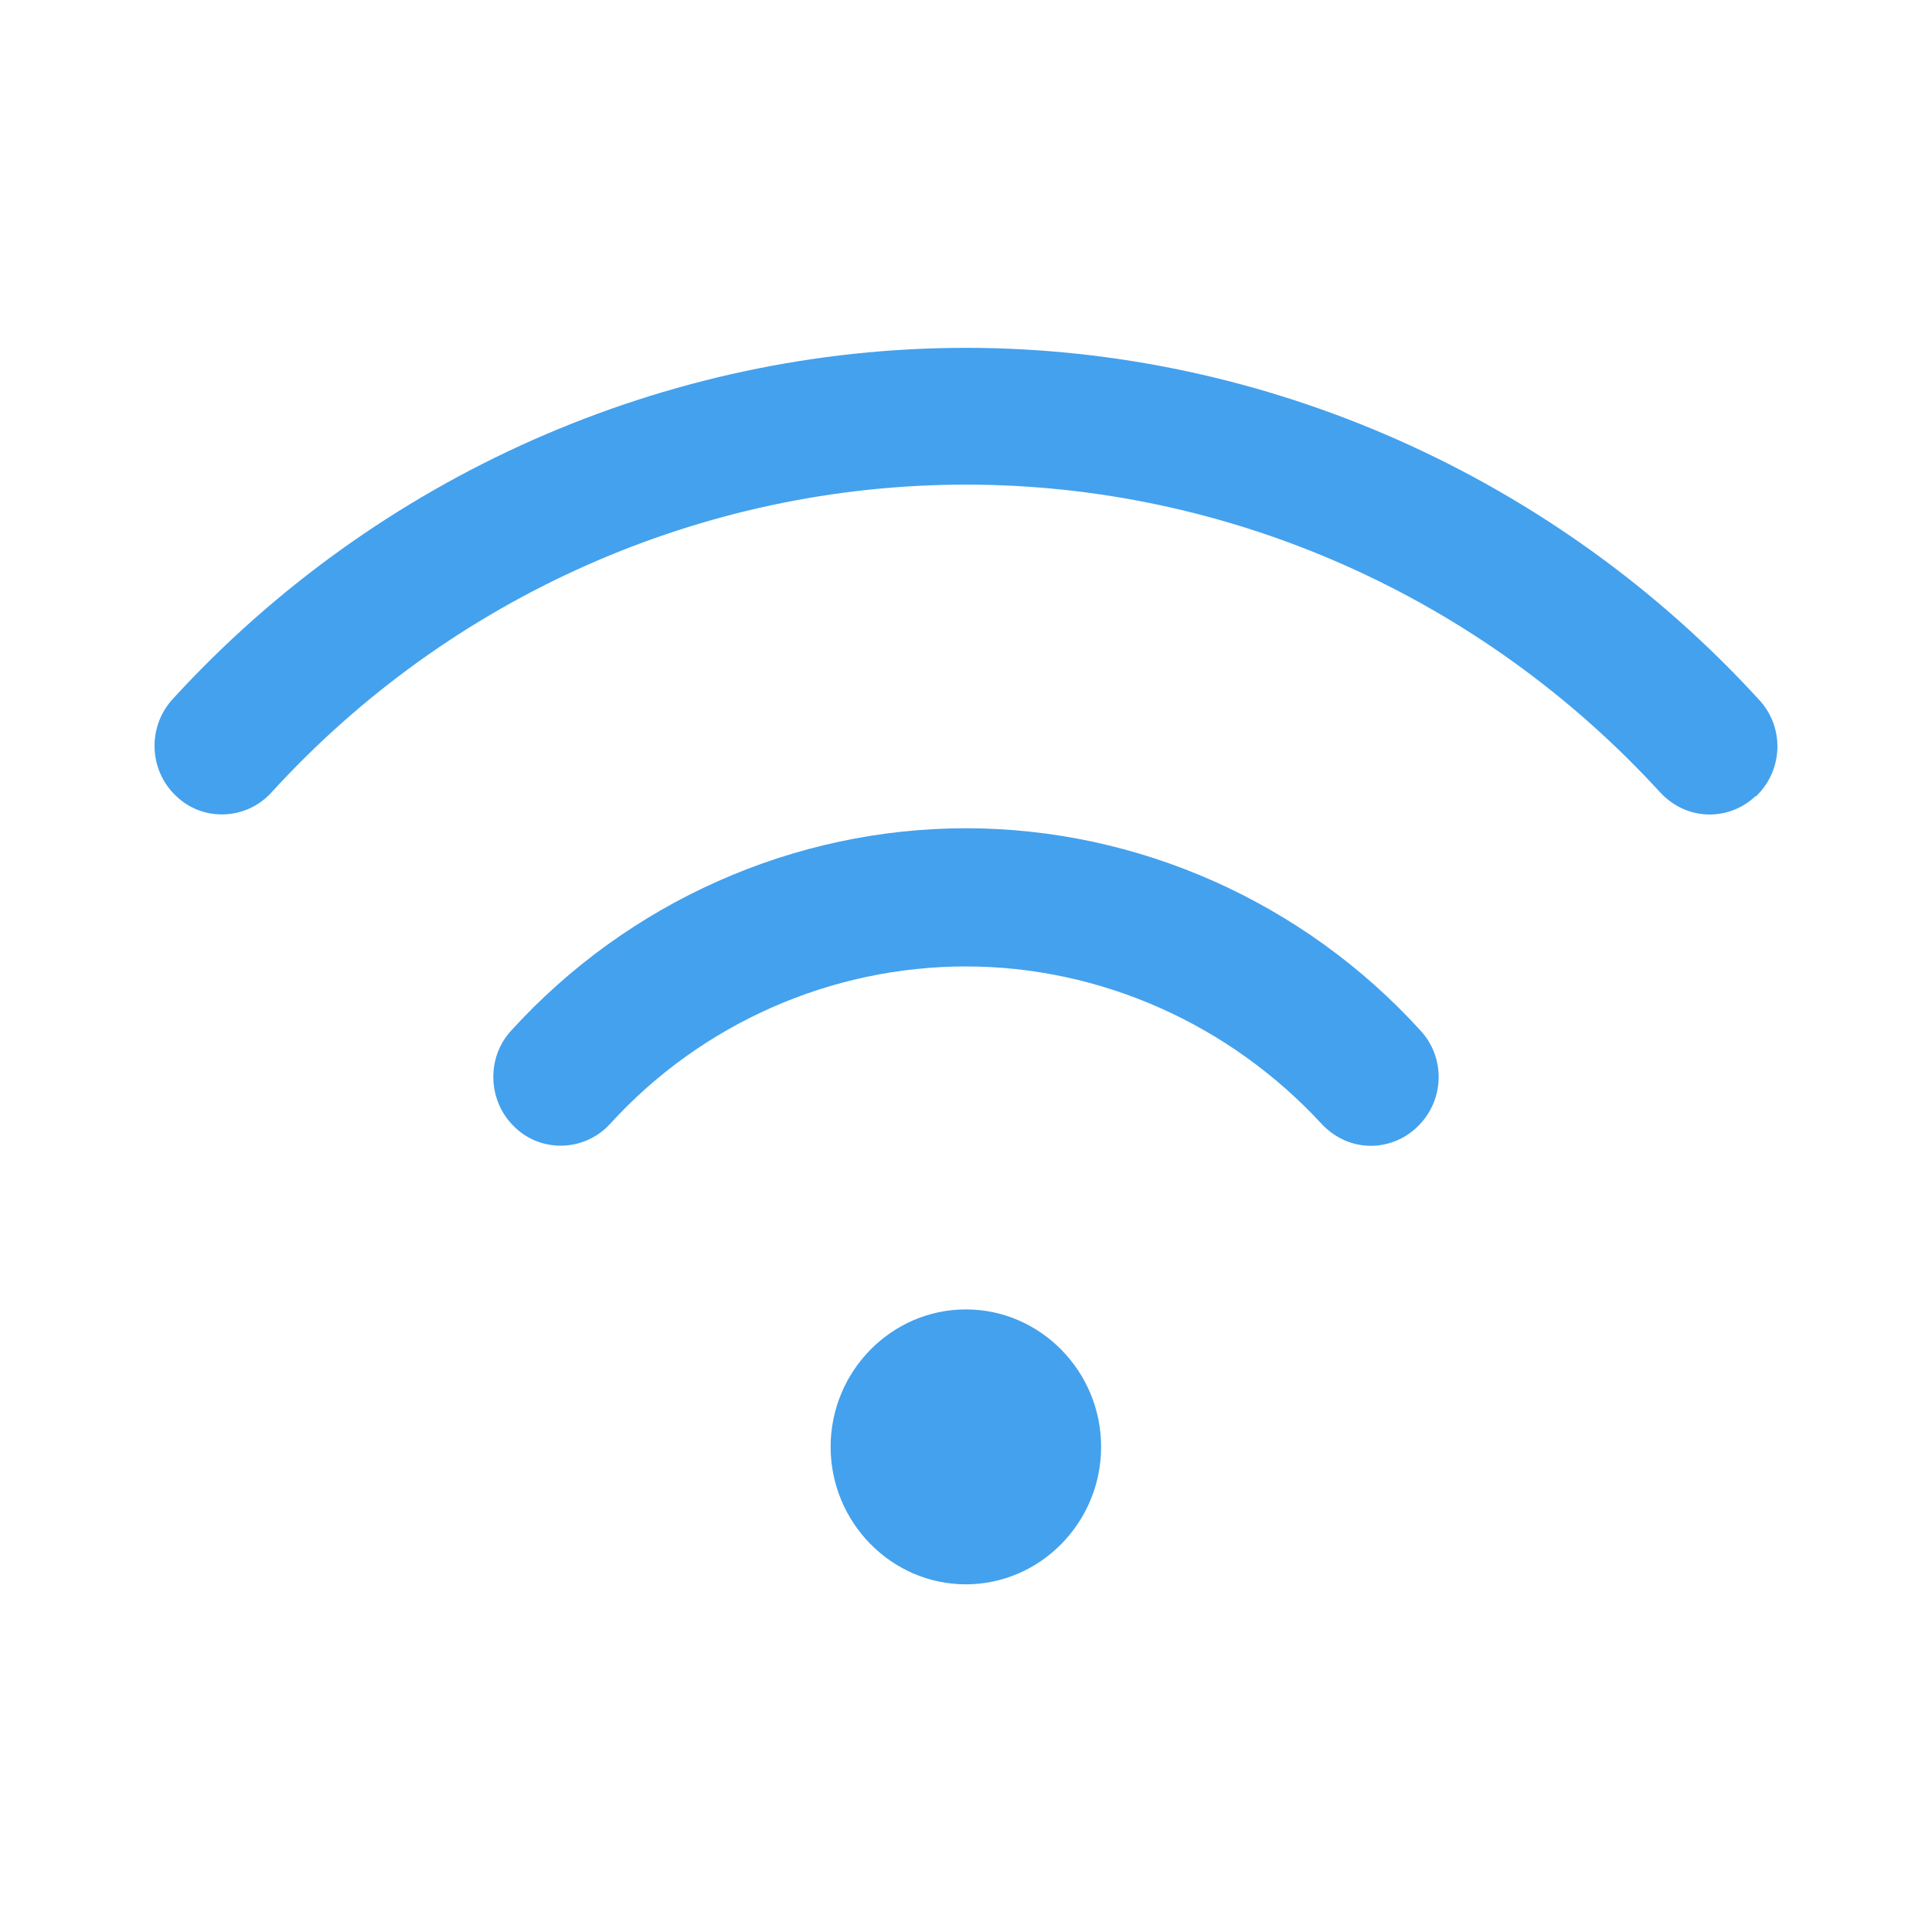 <svg width="44" height="44" viewBox="0 0 44 44" fill="none" xmlns="http://www.w3.org/2000/svg">
<path d="M18.917 32.951C18.917 31.229 20.303 29.821 21.997 29.821C23.691 29.821 25.077 31.229 25.077 32.951C25.077 34.673 23.691 36.082 21.997 36.082C20.303 36.082 18.917 34.673 18.917 32.951ZM39.984 18.143C40.615 17.549 40.646 16.562 40.061 15.936C35.41 10.849 28.819 7.922 21.997 7.922C15.175 7.922 8.583 10.833 3.933 15.921C3.347 16.562 3.394 17.549 4.01 18.128C4.626 18.723 5.611 18.676 6.181 18.049C10.247 13.588 16.006 11.037 21.997 11.037C27.987 11.037 33.731 13.588 37.812 18.049C38.12 18.378 38.521 18.55 38.937 18.55C39.306 18.55 39.691 18.41 39.984 18.128V18.143ZM32.269 25.672C32.9 25.078 32.931 24.092 32.346 23.465C29.681 20.538 25.908 18.863 21.997 18.863C18.085 18.863 14.312 20.538 11.648 23.465C11.063 24.092 11.109 25.093 11.725 25.672C12.341 26.267 13.327 26.22 13.896 25.594C15.975 23.309 18.932 22.01 21.997 22.01C25.061 22.01 28.003 23.325 30.097 25.594C30.405 25.923 30.806 26.095 31.221 26.095C31.591 26.095 31.976 25.954 32.269 25.672Z" fill="#44A1ED"/>
</svg>
